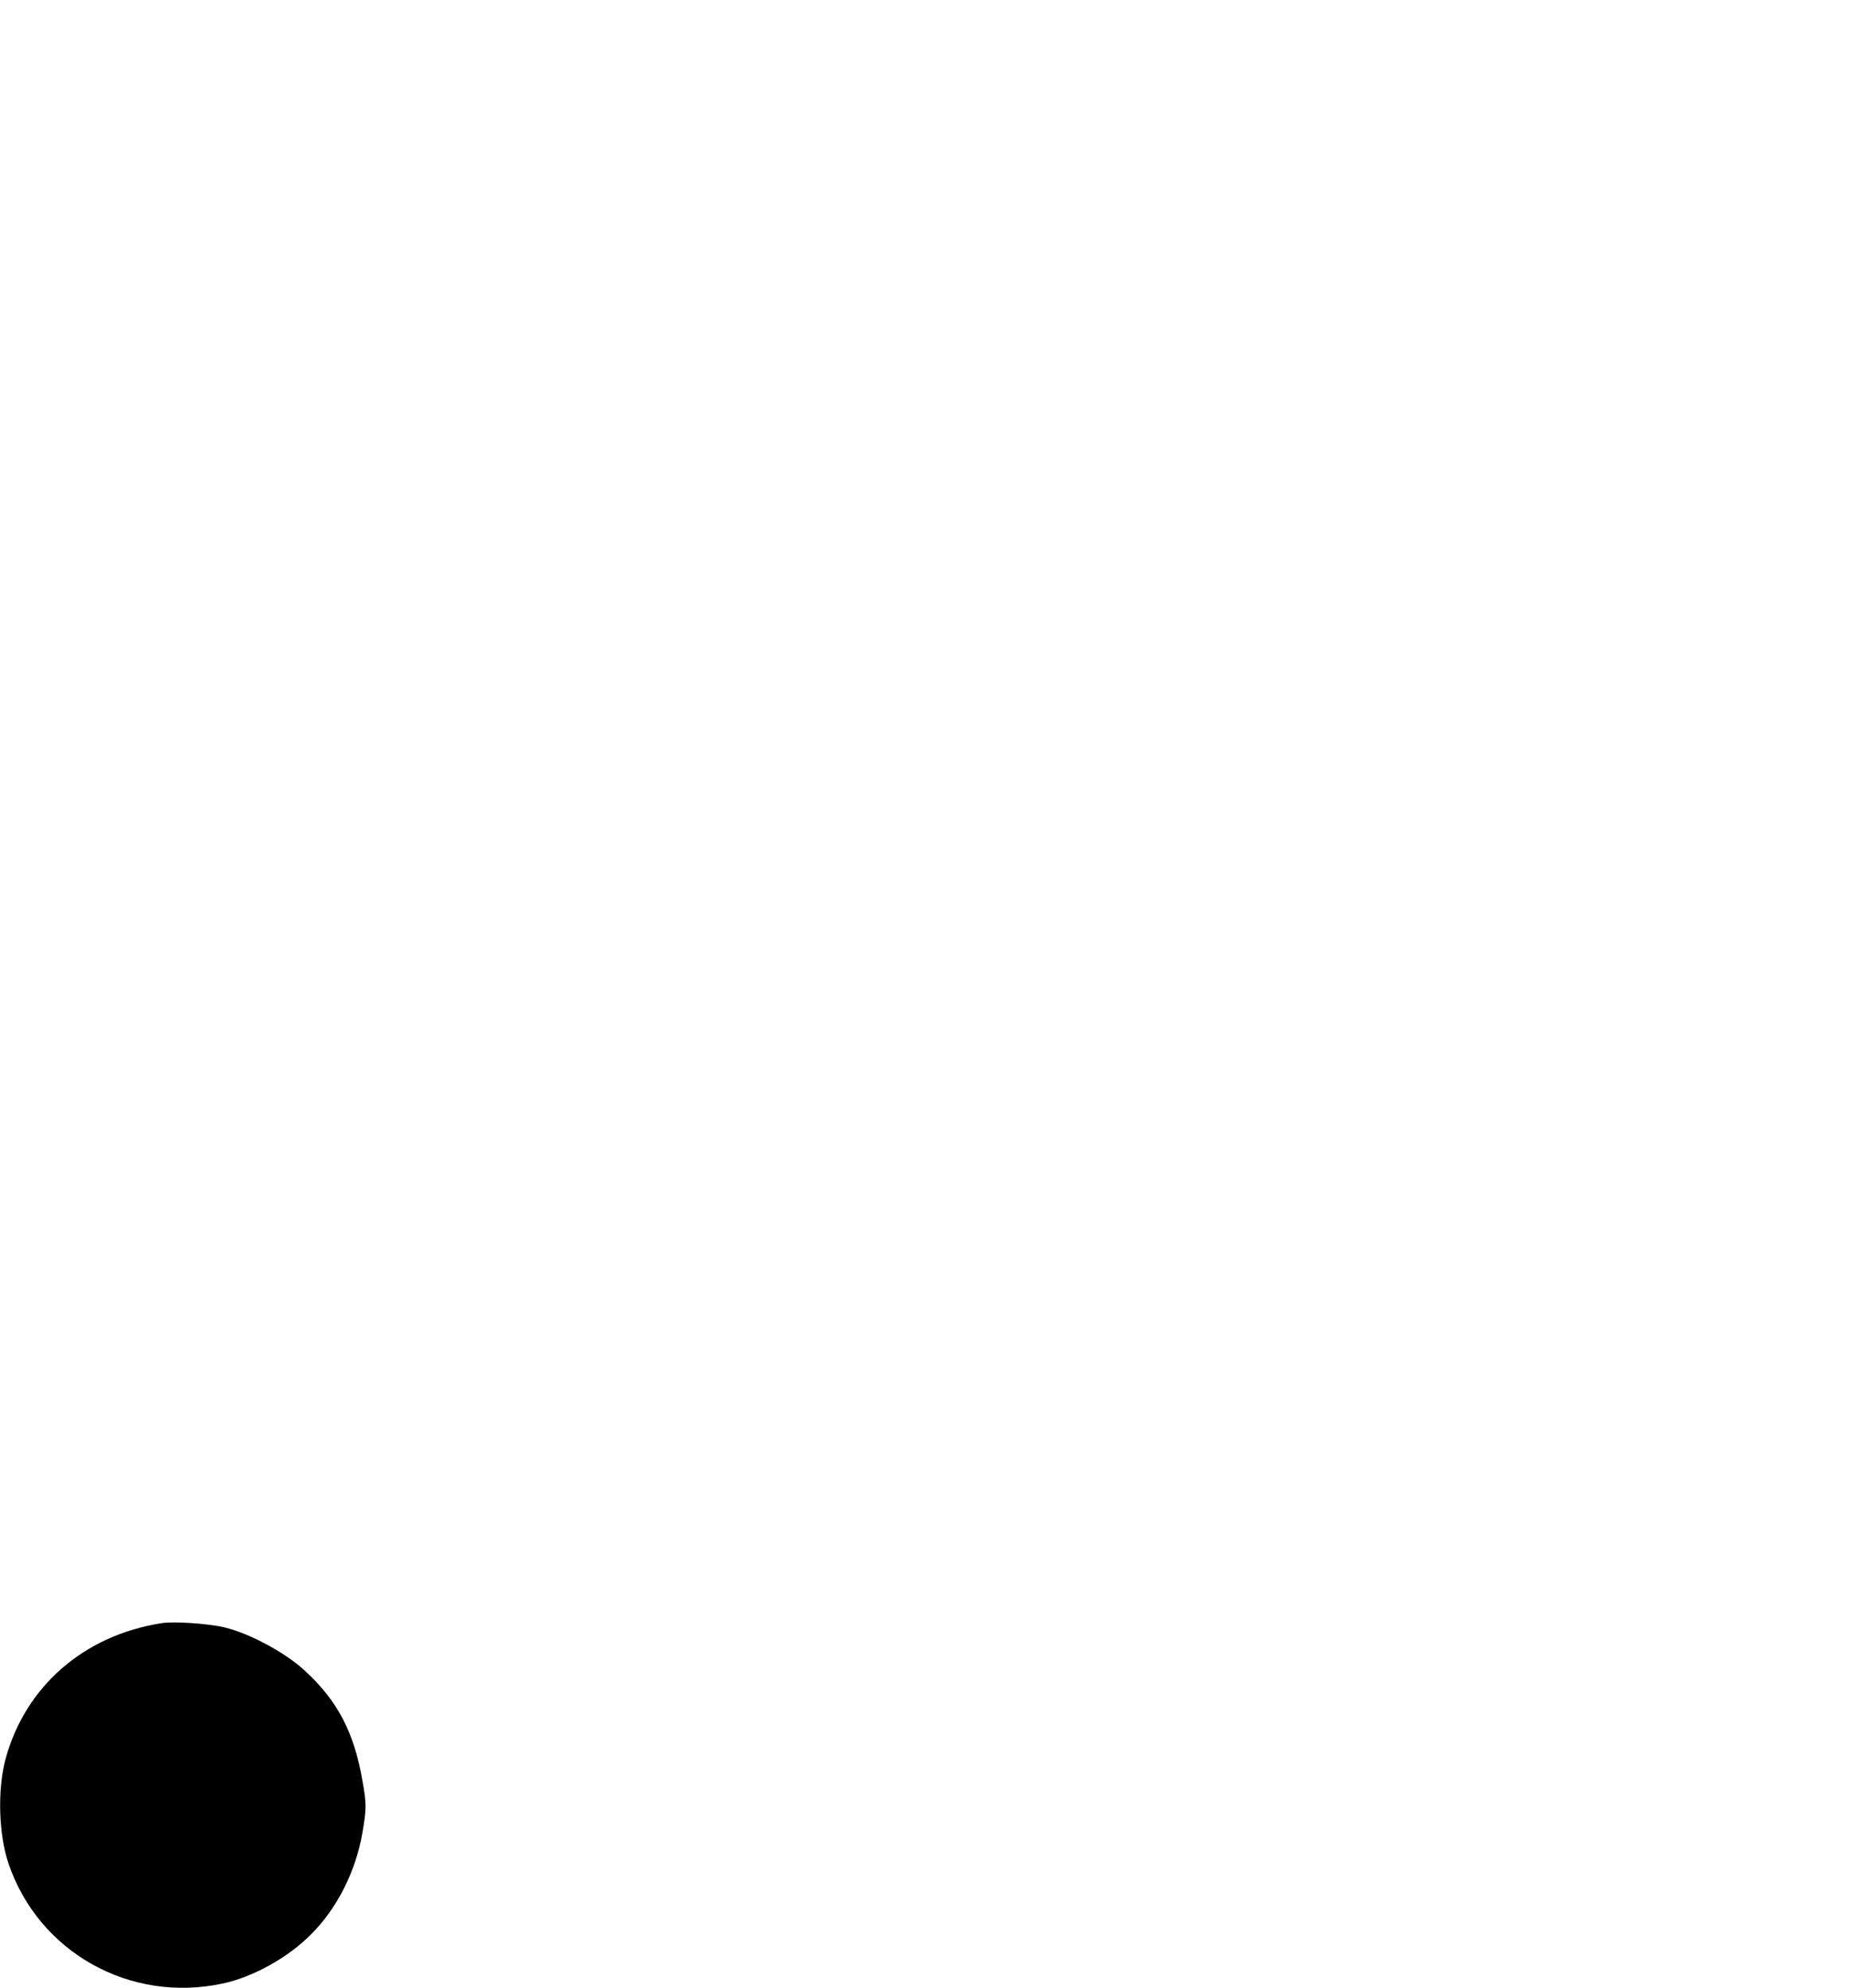 <?xml version="1.0" standalone="no"?>
<!DOCTYPE svg PUBLIC "-//W3C//DTD SVG 20010904//EN"
 "http://www.w3.org/TR/2001/REC-SVG-20010904/DTD/svg10.dtd">
<svg version="1.0" xmlns="http://www.w3.org/2000/svg"
 width="625pt" height="672pt" viewBox="0 0 625 672"
 preserveAspectRatio="xMidYMid meet">

<g transform="translate(0,672) scale(0.1,-0.1)"
fill="#000000" stroke="none">
<path d="M545 1233 c-261 -41 -459 -213 -526 -458 -28 -103 -24 -256 10 -355
102 -299 410 -472 723 -405 101 21 221 87 299 166 88 87 152 214 174 344 14
80 14 99 0 176 -28 163 -84 270 -194 371 -65 61 -188 127 -272 147 -56 13
-173 21 -214 14z"/>
</g>
</svg>
